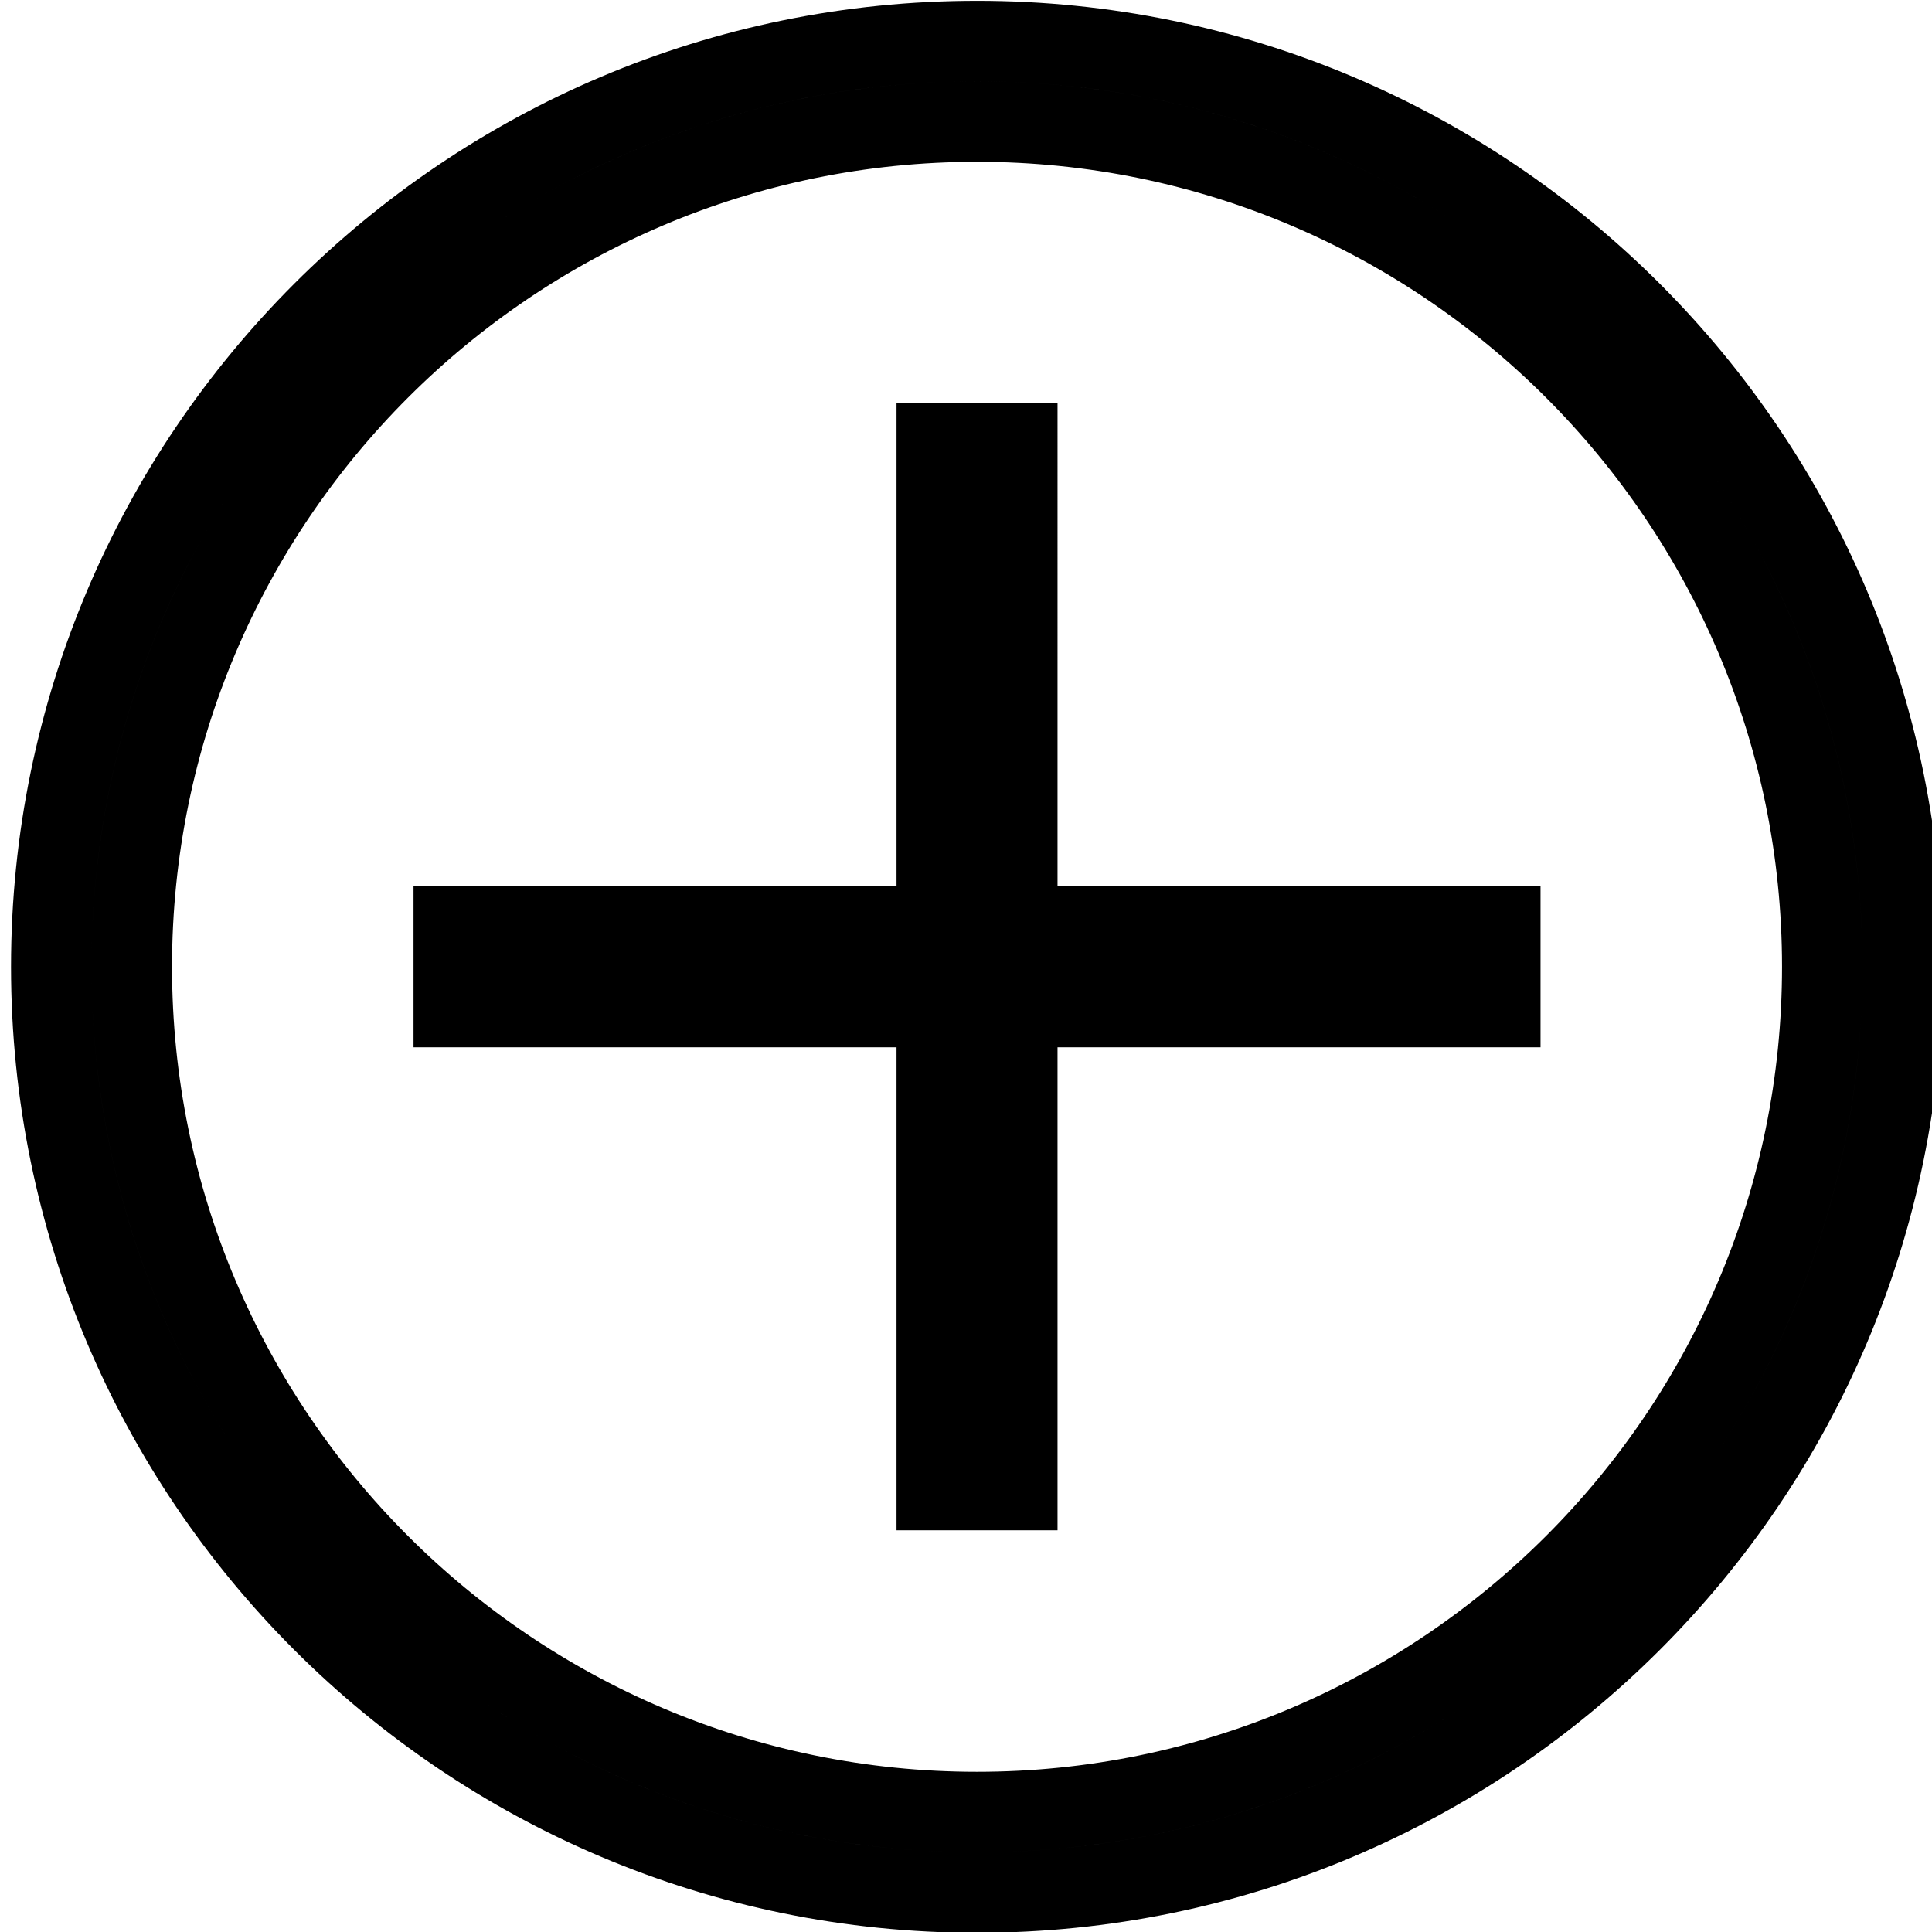 <?xml version="1.0" encoding="UTF-8" standalone="no"?>
<svg
   width="24"
   height="24"
   fill-rule="evenodd"
   clip-rule="evenodd"
   version="1.1"
   id="svg4"
   sodipodi:docname="plus.svg"
   inkscape:version="1.1 (c68e22c387, 2021-05-23)"
   xmlns:inkscape="http://www.inkscape.org/namespaces/inkscape"
   xmlns:sodipodi="http://sodipodi.sourceforge.net/DTD/sodipodi-0.dtd"
   xmlns="http://www.w3.org/2000/svg"
   xmlns:svg="http://www.w3.org/2000/svg">
  <defs
     id="defs8">
    <linearGradient
       id="linearGradient3639"
       inkscape:swatch="solid">
      <stop
         style="stop-color:#000000;stop-opacity:1;"
         offset="0"
         id="stop3637" />
    </linearGradient>
    <linearGradient
       id="linearGradient1061"
       inkscape:swatch="solid">
      <stop
         style="stop-color:#000000;stop-opacity:1;"
         offset="0"
         id="stop1059" />
    </linearGradient>
  </defs>
  <sodipodi:namedview
     id="namedview6"
     pagecolor="#505050"
     bordercolor="#ffffff"
     borderopacity="1"
     inkscape:pageshadow="0"
     inkscape:pageopacity="0"
     inkscape:pagecheckerboard="1"
     showgrid="false"
     inkscape:zoom="31.375"
     inkscape:cx="12.015936"
     inkscape:cy="12"
     inkscape:window-width="1920"
     inkscape:window-height="1177"
     inkscape:window-x="-8"
     inkscape:window-y="-8"
     inkscape:window-maximized="1"
     inkscape:current-layer="svg4" />
  <path
     style="color:#000000;opacity:1;mix-blend-mode:normal;fill:#666666;fill-opacity:1;stroke:#000000;stroke-opacity:1;stroke-linejoin:miter;stroke-linecap:butt;paint-order:stroke fill markers;stroke-width:1;stroke-miterlimit:4;stroke-dasharray:none"
     d="m 12.137,0.51 c 6.347,0 11.5,5.153 11.5,11.5 0,6.347 -5.153,11.5 -11.5,11.5 -6.347,0 -11.5,-5.153 -11.5,-11.5 0,-6.347 5.153,-11.5 11.5,-11.5 z m 0,1 c 5.795,0 10.5,4.705 10.5,10.5 0,5.795 -4.705,10.5 -10.5,10.5 -5.795,0 -10.5,-4.705 -10.5,-10.5 0,-5.795 4.705,-10.5 10.5,-10.5 z m 0.5,10 h 6 v 1 h -6 v 6 h -1 v -6 H 5.637 v -1 H 11.637 V 5.51 h 1 z"
     id="path2"
     inkscape:export-filename="E:\Workspace\Home\Programming\Projects\pallet\src\res\img\plus.png"
     inkscape:export-xdpi="279.99997"
     inkscape:export-ydpi="279.99997" />
</svg>
